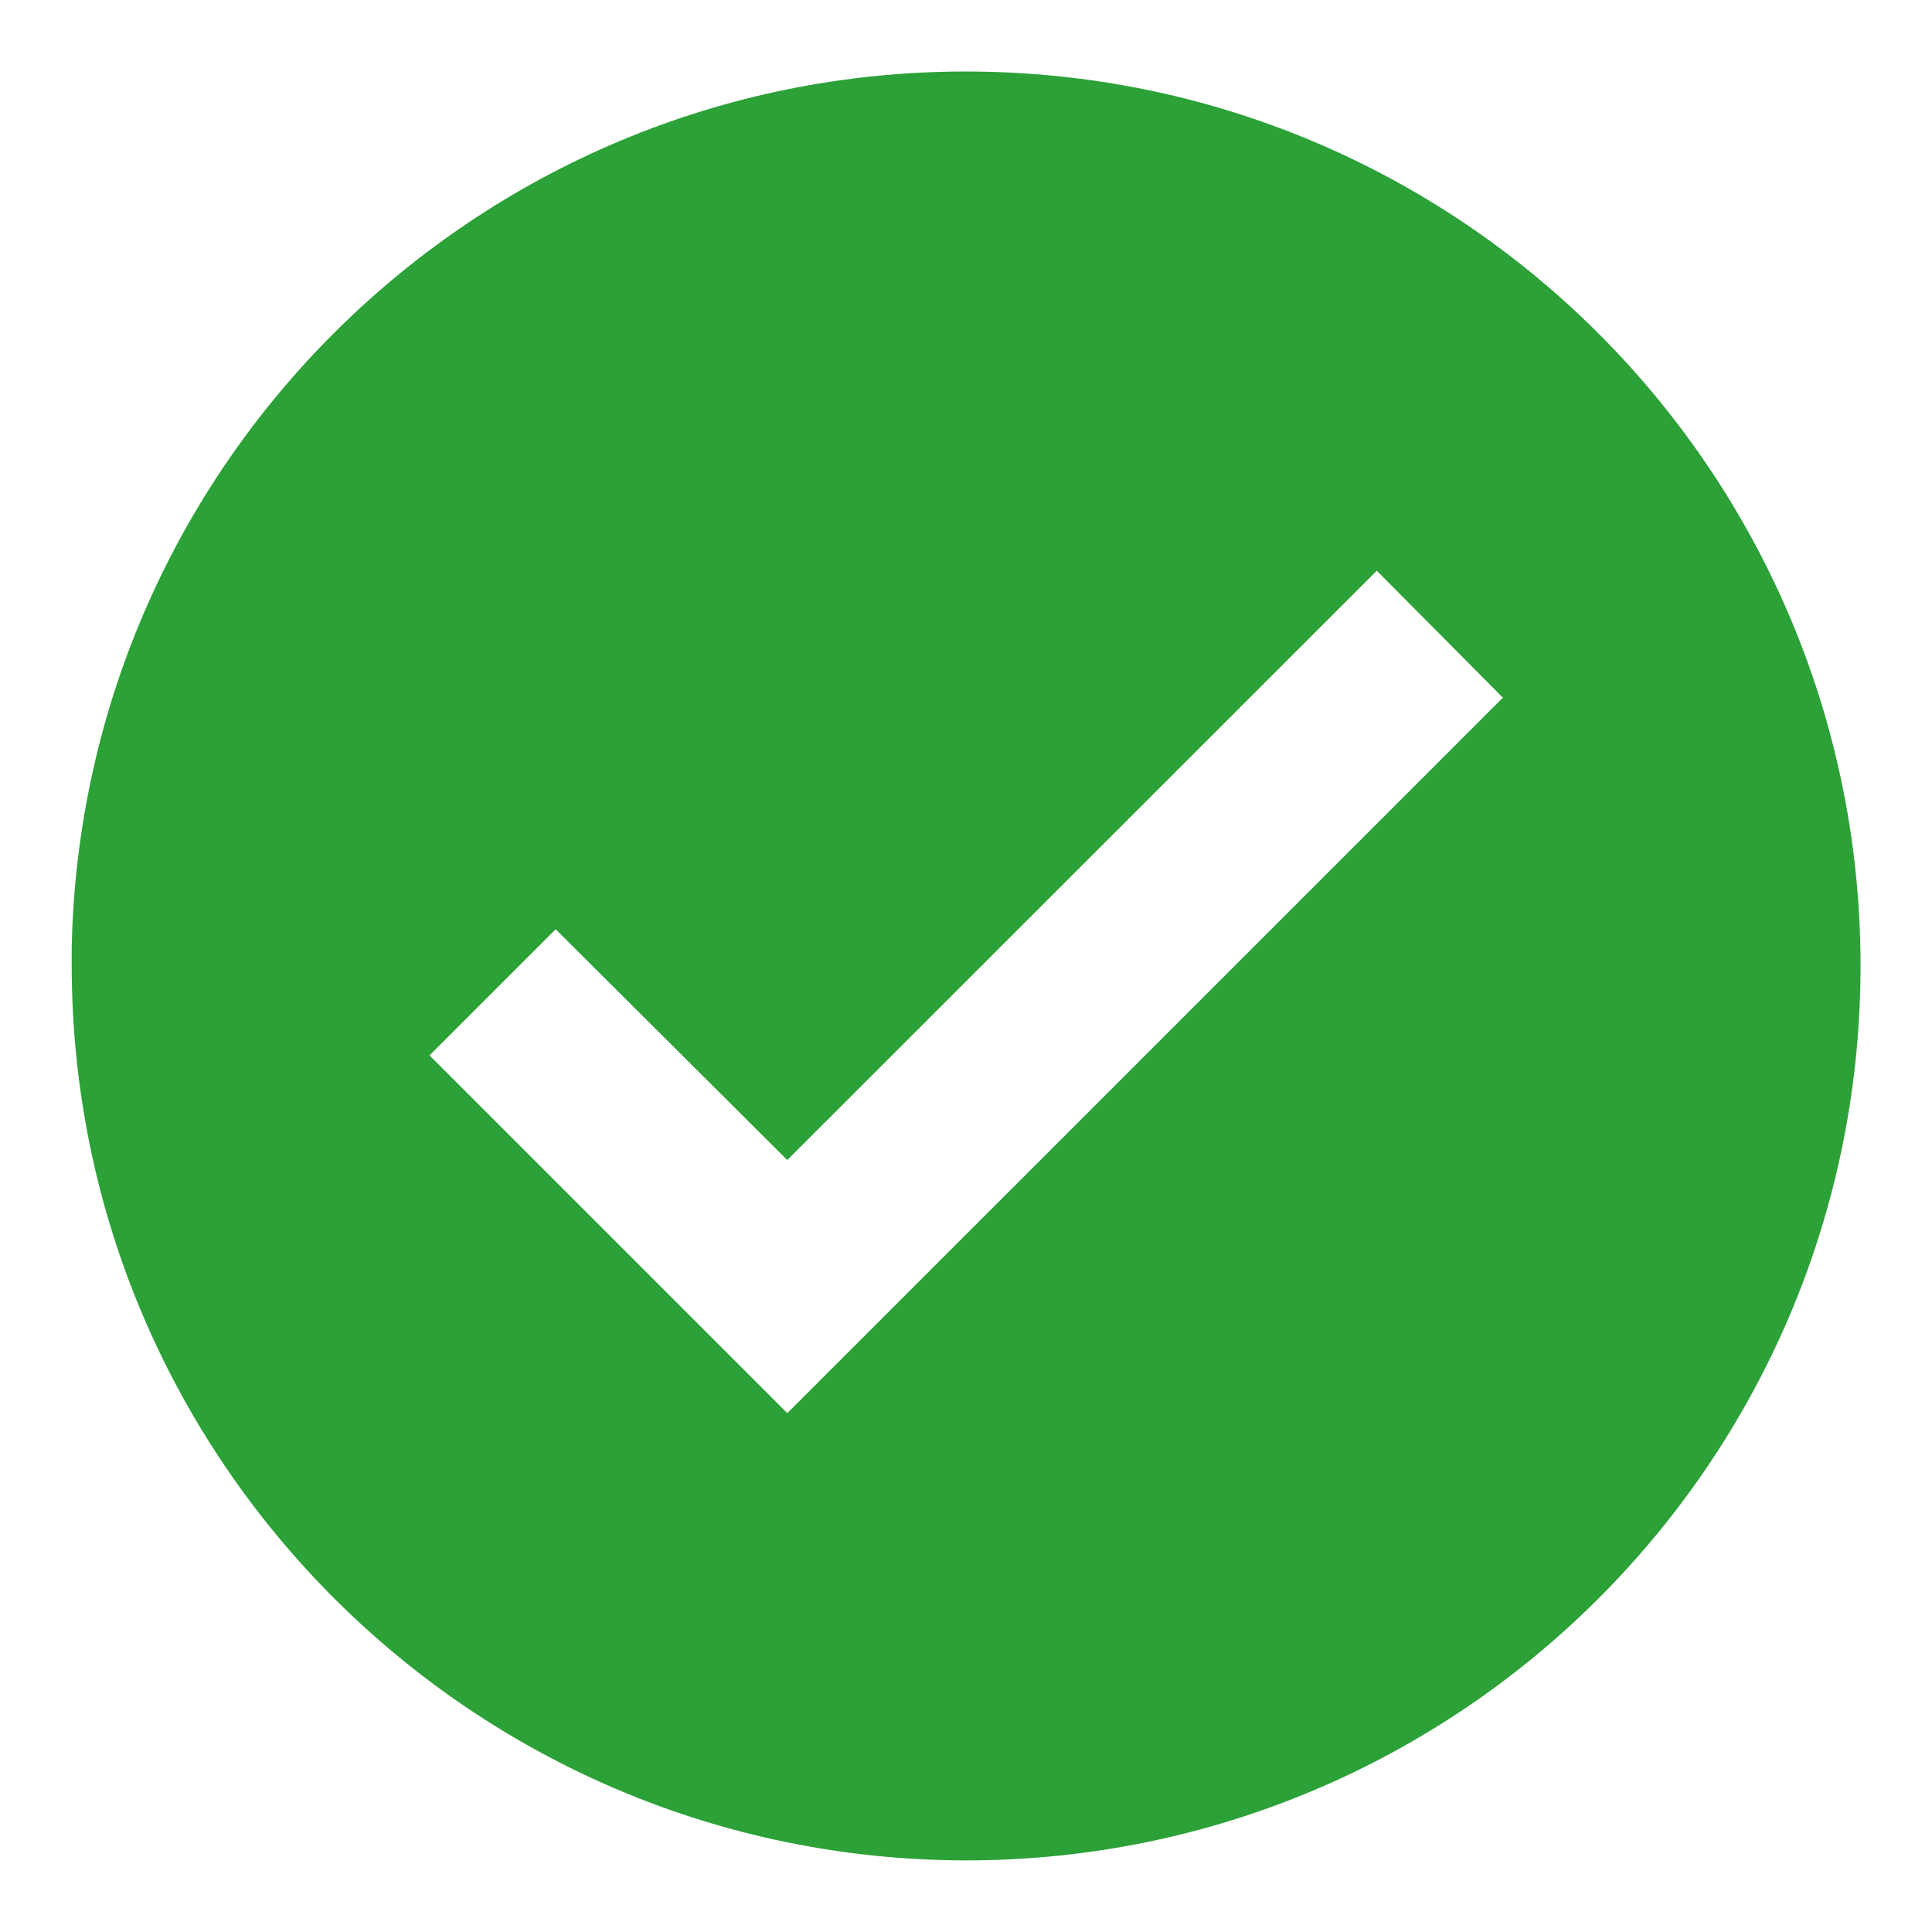 <svg width="18" height="18" viewBox="0 0 18 18" fill="none" xmlns="http://www.w3.org/2000/svg">
<path d="M9.002 17.333C4.401 17.328 0.673 13.6 0.668 9V8.833C0.76 4.254 4.53 0.606 9.111 0.667C13.691 0.728 17.364 4.474 17.334 9.054C17.304 13.635 13.583 17.332 9.002 17.333ZM5.177 8.658L4.002 9.833L7.335 13.166L14.002 6.5L12.827 5.317L7.335 10.808L5.177 8.658Z" fill="#2CA138"/>
</svg>

